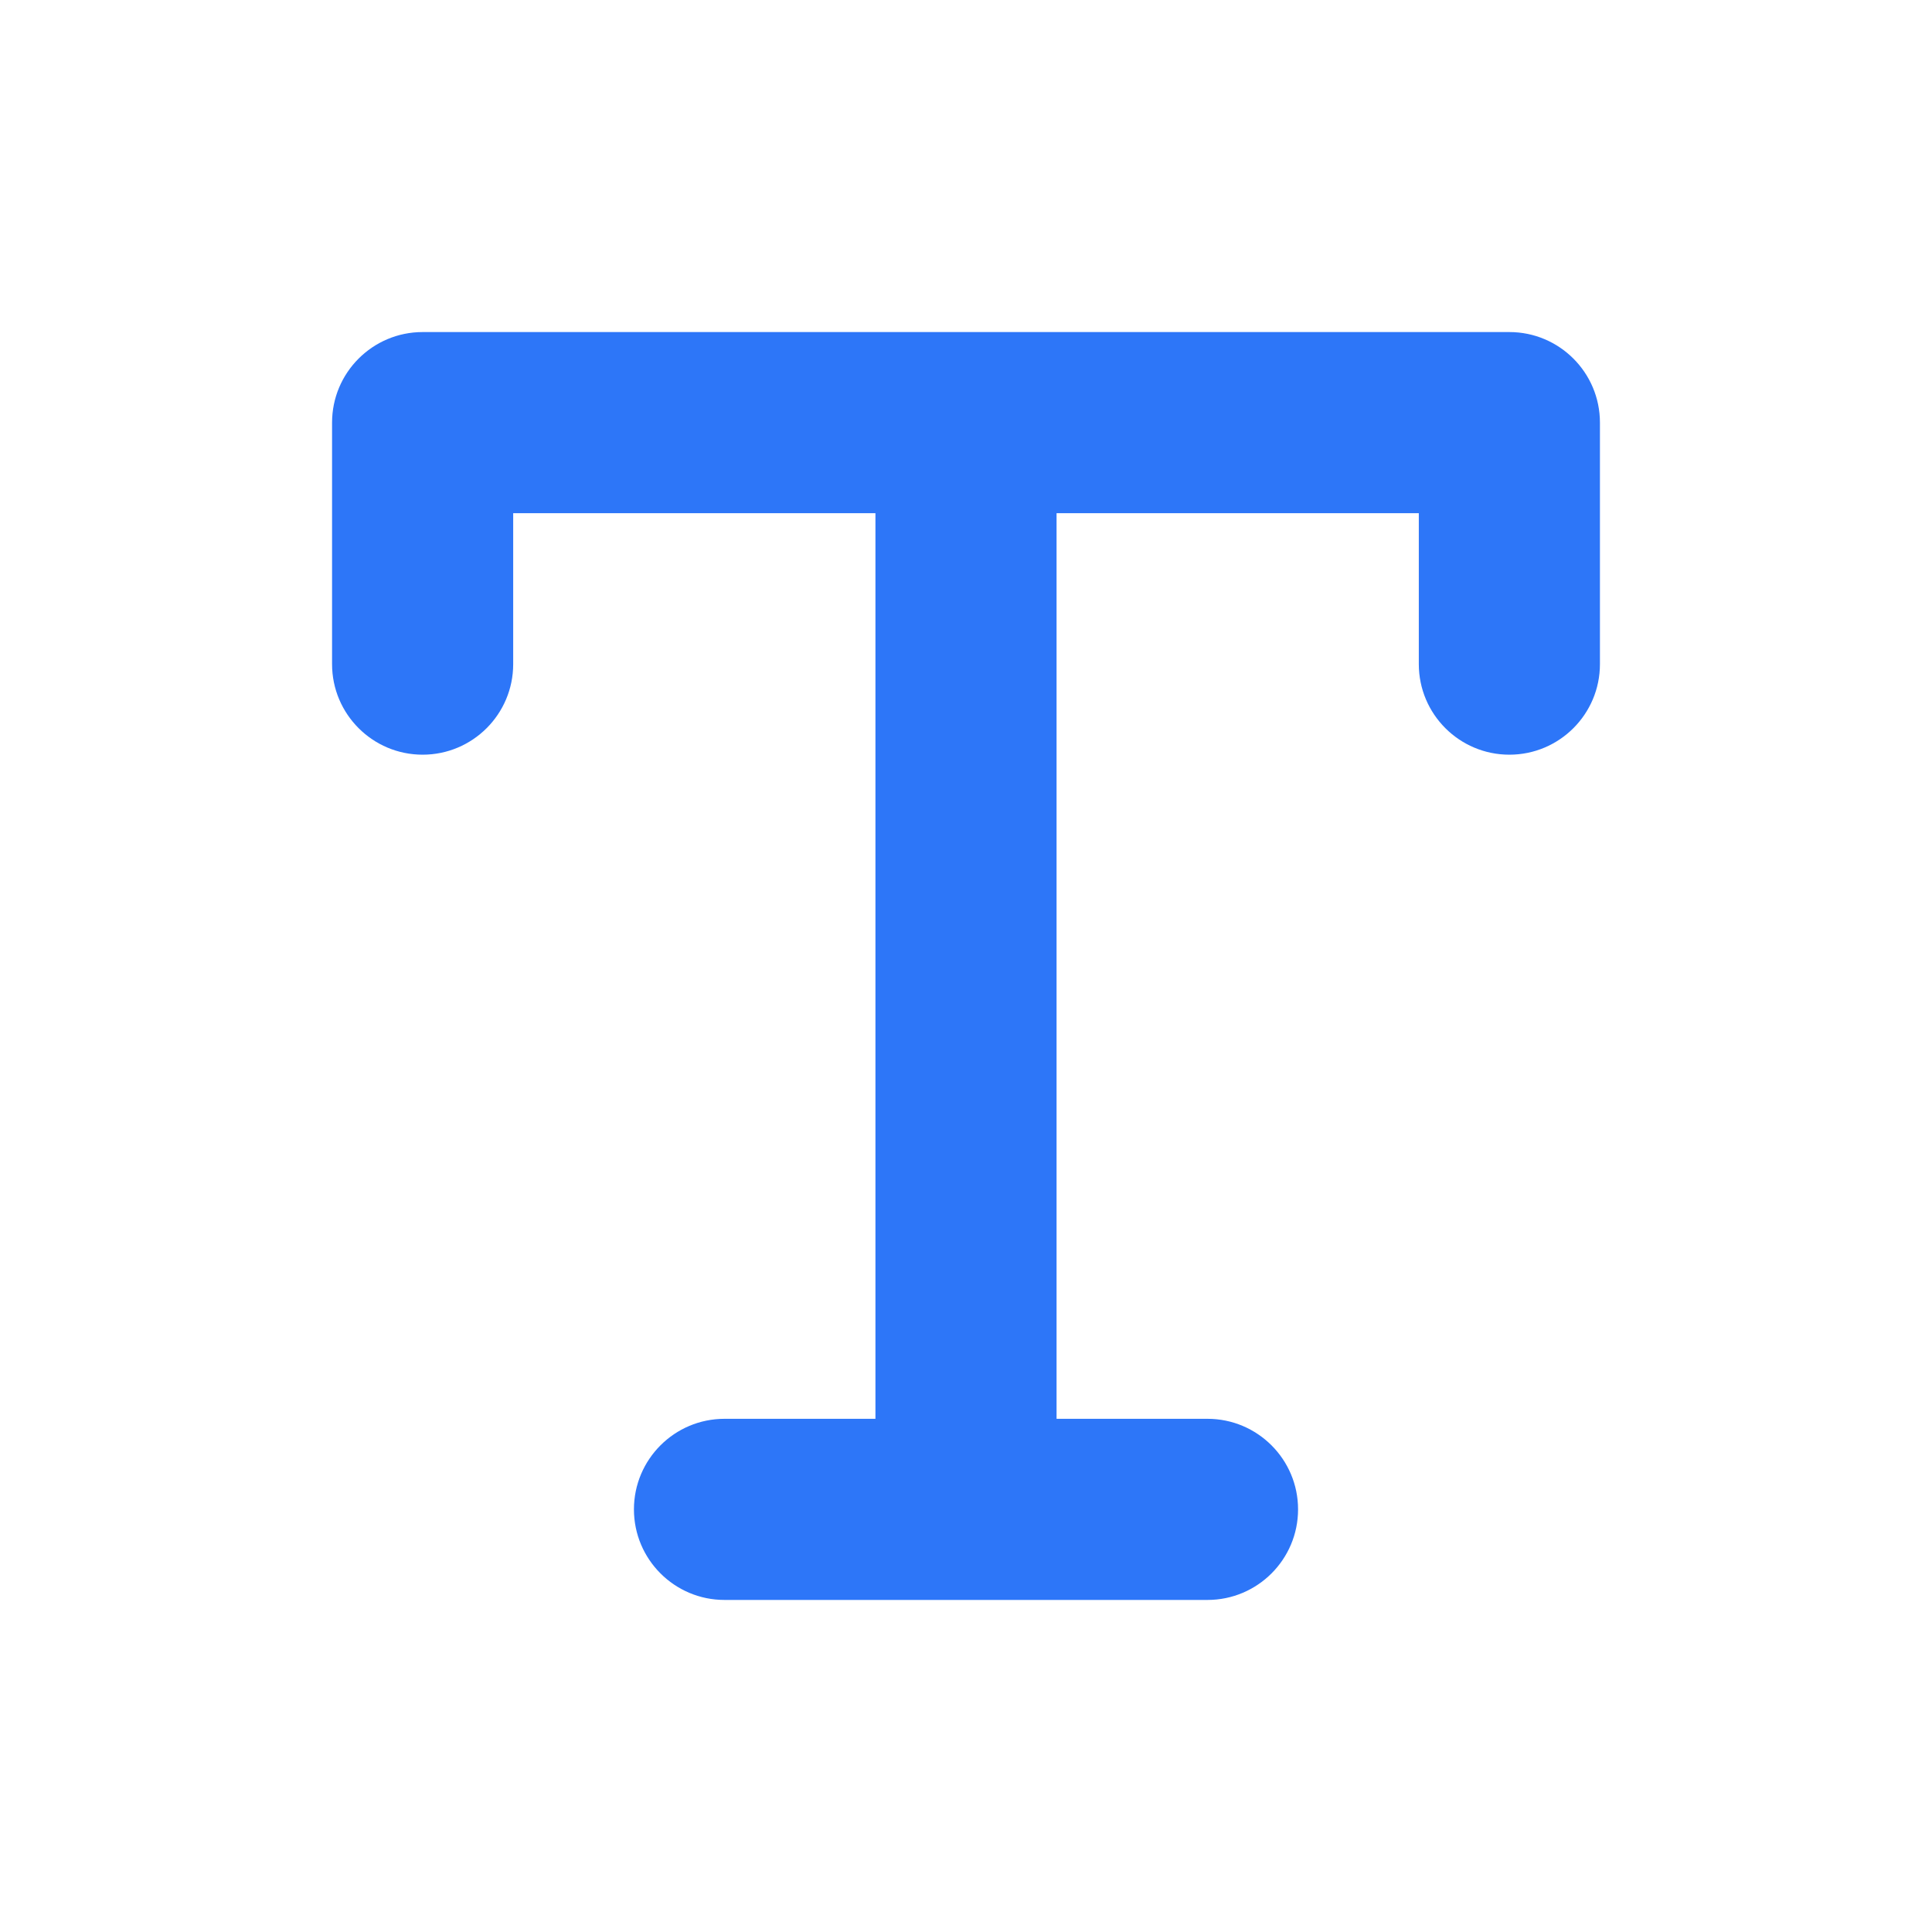 <svg width="24" height="24" viewBox="0 0 24 24" fill="none" xmlns="http://www.w3.org/2000/svg">
<g clip-path="url(#clip0_616_7938)">
<path fill-rule="evenodd" clip-rule="evenodd" d="M4.125 5.25C4.125 4.629 4.629 4.125 5.25 4.125H12H18.75C19.371 4.125 19.875 4.629 19.875 5.25V8.25C19.875 8.871 19.371 9.375 18.75 9.375C18.129 9.375 17.625 8.871 17.625 8.25V6.375H13.125V17.625H15C15.621 17.625 16.125 18.129 16.125 18.75C16.125 19.371 15.621 19.875 15 19.875H12H9C8.379 19.875 7.875 19.371 7.875 18.75C7.875 18.129 8.379 17.625 9 17.625H10.875V6.375H6.375V8.25C6.375 8.871 5.871 9.375 5.25 9.375C4.629 9.375 4.125 8.871 4.125 8.25V5.25Z" fill="#2D76F8"/>
</g>
<defs>
<clipPath id="clip0_616_7938">
<rect width="24" height="24" fill="white"/>
</clipPath>
</defs>
</svg>
